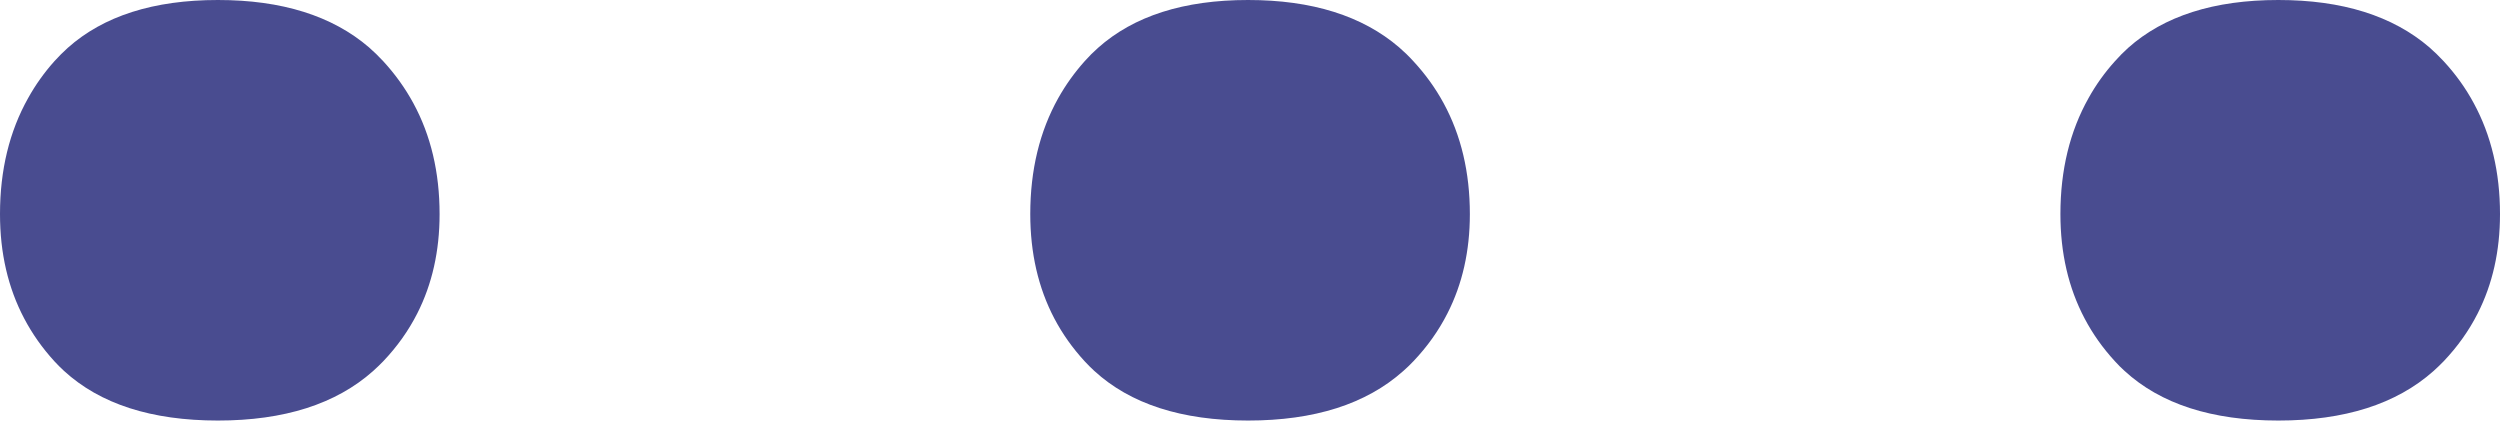 <svg width="19.16" height="3.223" viewBox="0 0 19.16 3.223" fill="none" xmlns="http://www.w3.org/2000/svg" xmlns:xlink="http://www.w3.org/1999/xlink">
	<desc>
			Created with Pixso.
	</desc>
	<path id="..." d="M0.216 0.751Q0 1.135 0 1.641Q0 2.089 0.185 2.44Q0.278 2.617 0.417 2.769Q0.452 2.807 0.49 2.842Q0.905 3.223 1.67 3.223Q2.432 3.223 2.859 2.844Q2.899 2.808 2.937 2.769Q3.097 2.601 3.198 2.402Q3.369 2.065 3.369 1.641Q3.369 1.161 3.168 0.791Q3.074 0.618 2.937 0.469Q2.885 0.413 2.828 0.363Q2.405 0 1.67 0Q0.931 0 0.519 0.367Q0.466 0.415 0.417 0.469Q0.3 0.6 0.216 0.751ZM8.111 0.751Q7.896 1.135 7.896 1.641Q7.896 2.089 8.08 2.44Q8.173 2.617 8.313 2.769Q8.348 2.807 8.386 2.842Q8.801 3.223 9.565 3.223Q10.328 3.223 10.754 2.844Q10.795 2.808 10.832 2.769Q10.992 2.601 11.093 2.402Q11.265 2.065 11.265 1.641Q11.265 1.161 11.064 0.791Q10.97 0.618 10.832 0.469Q10.781 0.413 10.723 0.363Q10.3 0 9.565 0Q8.827 0 8.415 0.367Q8.361 0.415 8.313 0.469Q8.196 0.6 8.111 0.751ZM16.007 0.751Q15.791 1.135 15.791 1.641Q15.791 2.089 15.976 2.44Q16.069 2.617 16.209 2.769Q16.243 2.807 16.282 2.842Q16.696 3.223 17.461 3.223Q18.223 3.223 18.65 2.844Q18.69 2.808 18.728 2.769Q18.888 2.601 18.989 2.402Q19.16 2.065 19.16 1.641Q19.16 1.161 18.959 0.791Q18.866 0.618 18.728 0.469Q18.676 0.413 18.619 0.363Q18.196 0 17.461 0Q16.722 0 16.31 0.367Q16.257 0.415 16.209 0.469Q16.091 0.6 16.007 0.751Z" fill="#494C90FF"/>
	<defs/>
</svg>
